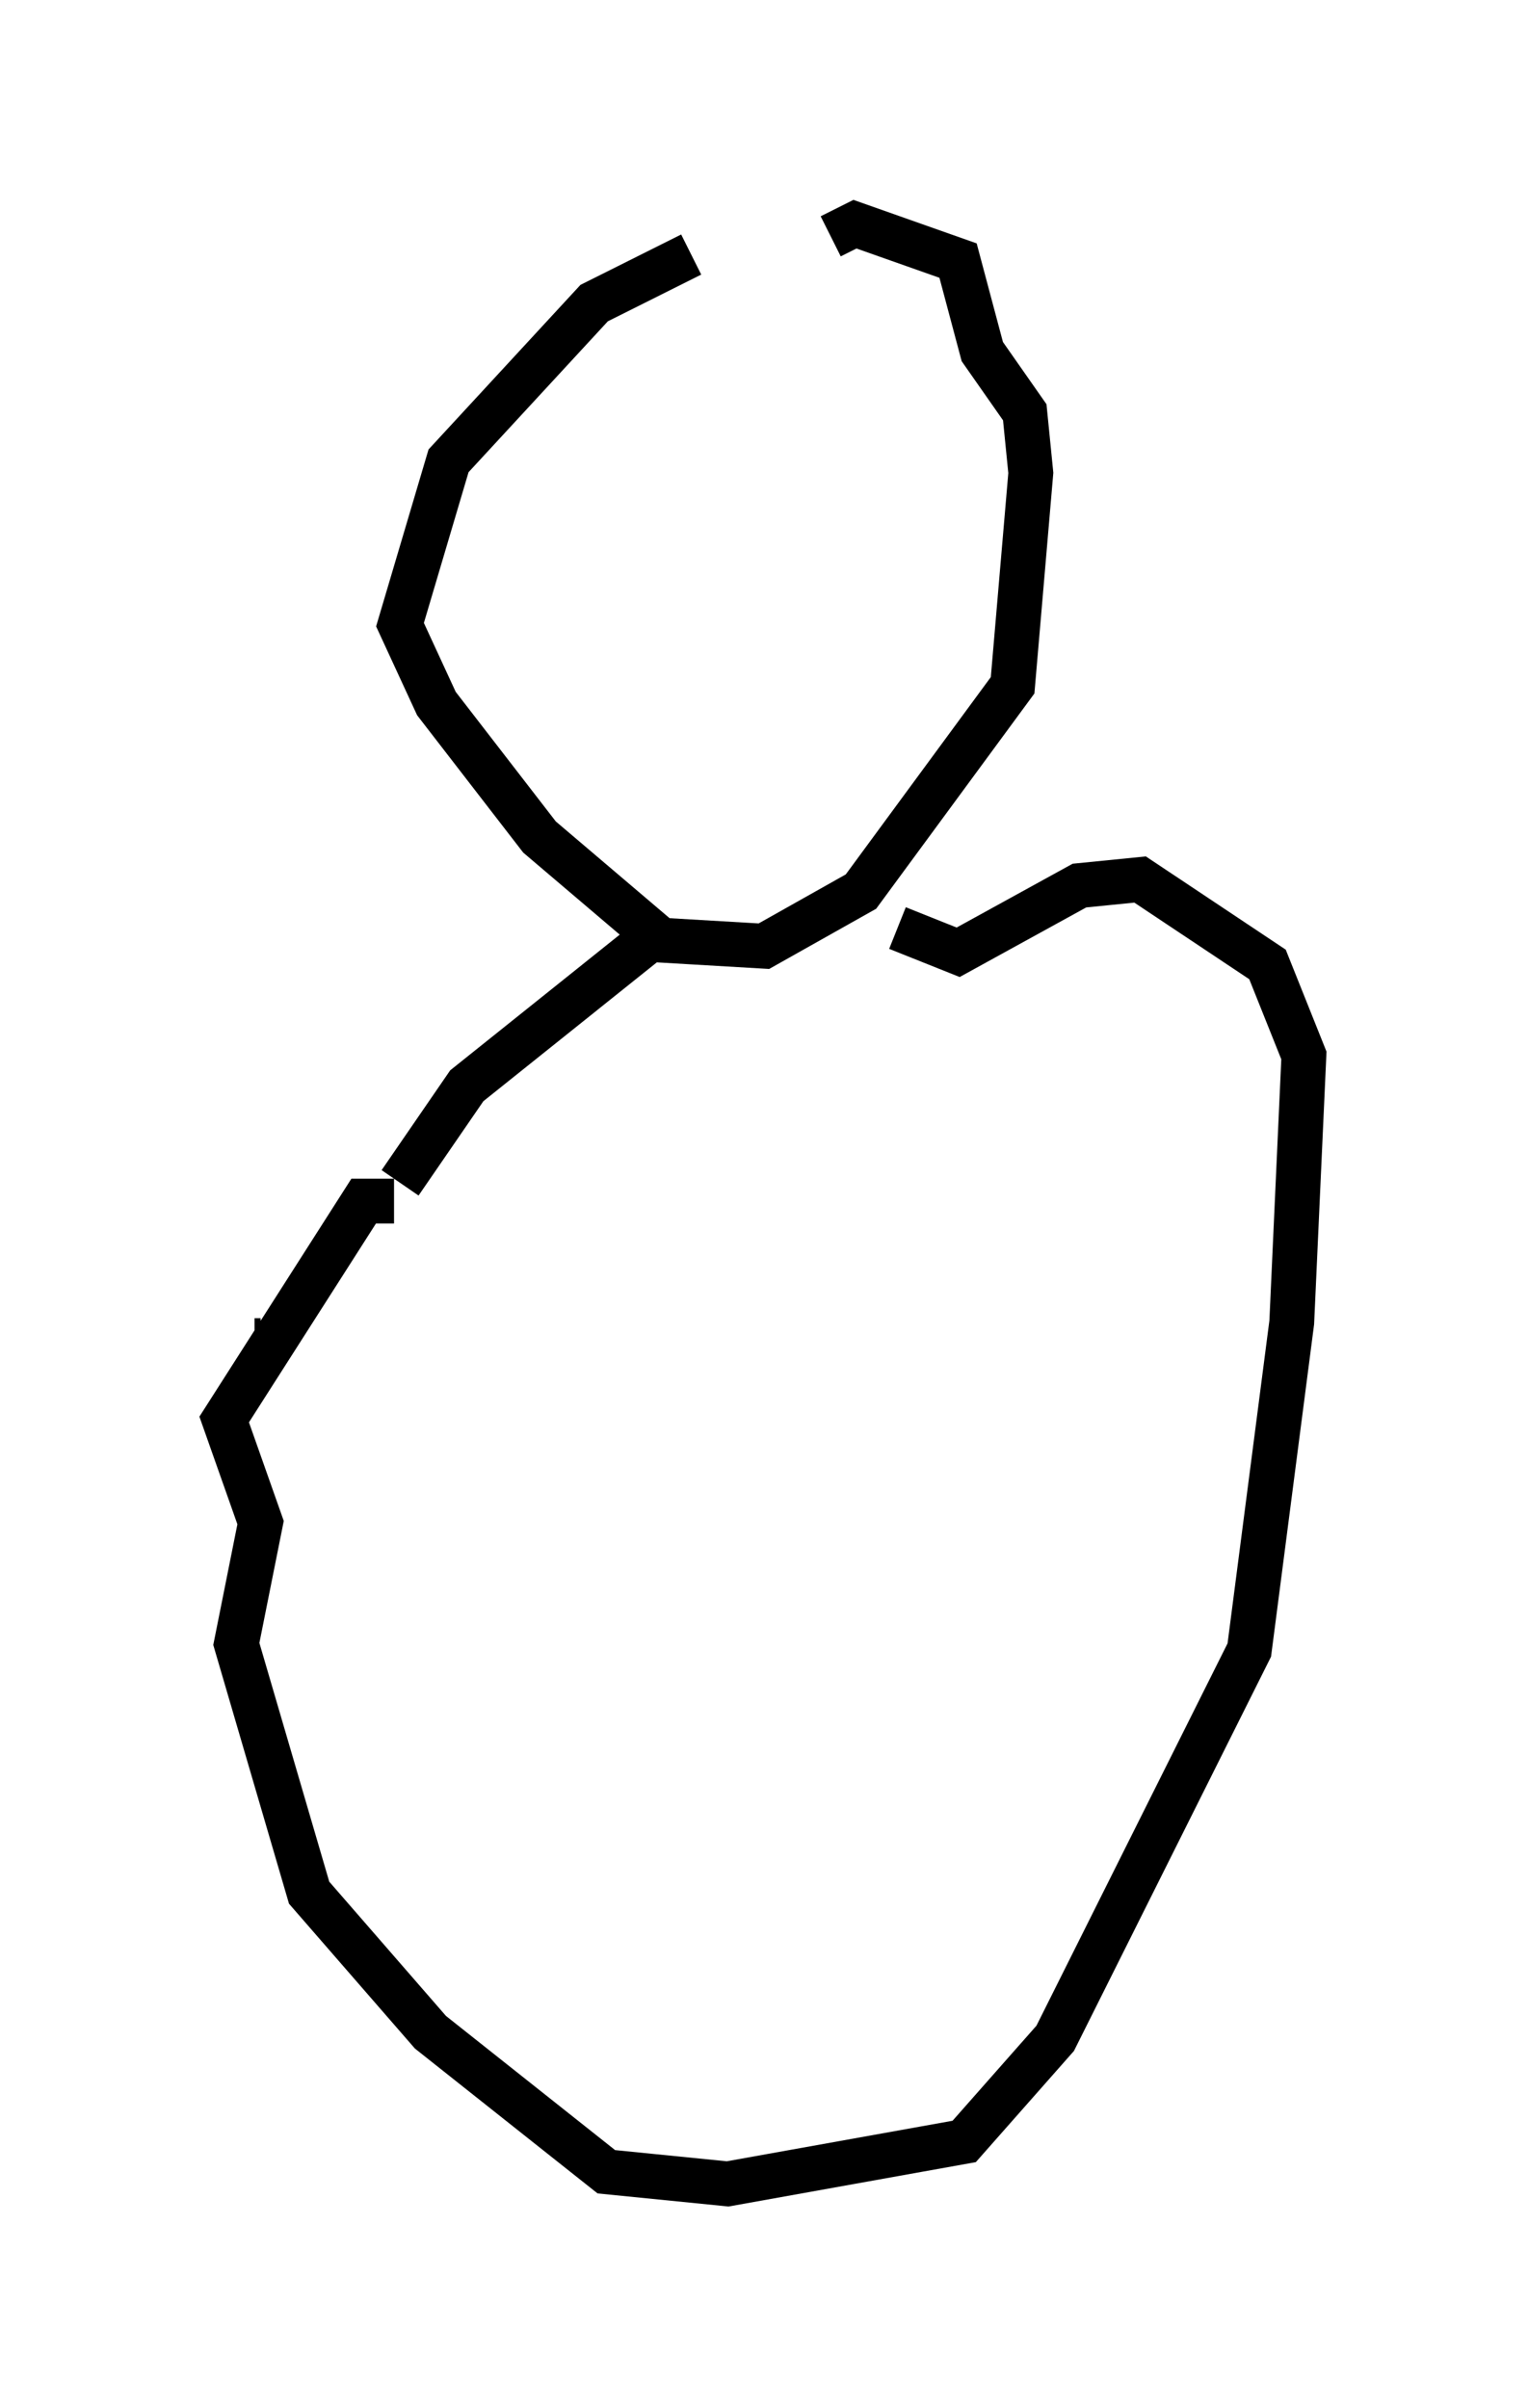 <?xml version="1.0" encoding="utf-8" ?>
<svg baseProfile="full" height="53.707" version="1.1" width="34.086" xmlns="http://www.w3.org/2000/svg" xmlns:ev="http://www.w3.org/2001/xml-events" xmlns:xlink="http://www.w3.org/1999/xlink"><defs /><rect fill="white" height="53.707" width="34.086" x="0" y="0" /><path d="M18.667, 5.677 m-3.248, 0.0 l-2.165, 1.083 -3.248, 3.518 l-1.083, 3.654 0.812, 1.759 l2.3, 2.977 2.706, 2.3 l2.3, 0.135 2.165, -1.218 l3.383, -4.601 0.406, -4.736 l-0.135, -1.353 -0.947, -1.353 l-0.541, -2.03 -2.3, -0.812 l-0.541, 0.271 m-4.059, 15.697 l-4.059, 3.248 -1.488, 2.165 m-0.406, 0.271 m-2.706, 3.248 l-0.135, 0.0 m3.112, -3.112 l-0.677, 0.0 -3.112, 4.871 l0.812, 2.3 -0.541, 2.706 l1.624, 5.548 2.706, 3.112 l3.924, 3.112 2.706, 0.271 l5.277, -0.947 2.03, -2.3 l4.33, -8.66 0.947, -7.307 l0.271, -5.954 -0.812, -2.03 l-2.842, -1.894 -1.353, 0.135 l-2.706, 1.488 -1.353, -0.541 " fill="none" stroke="black" stroke-width="1" /></svg>